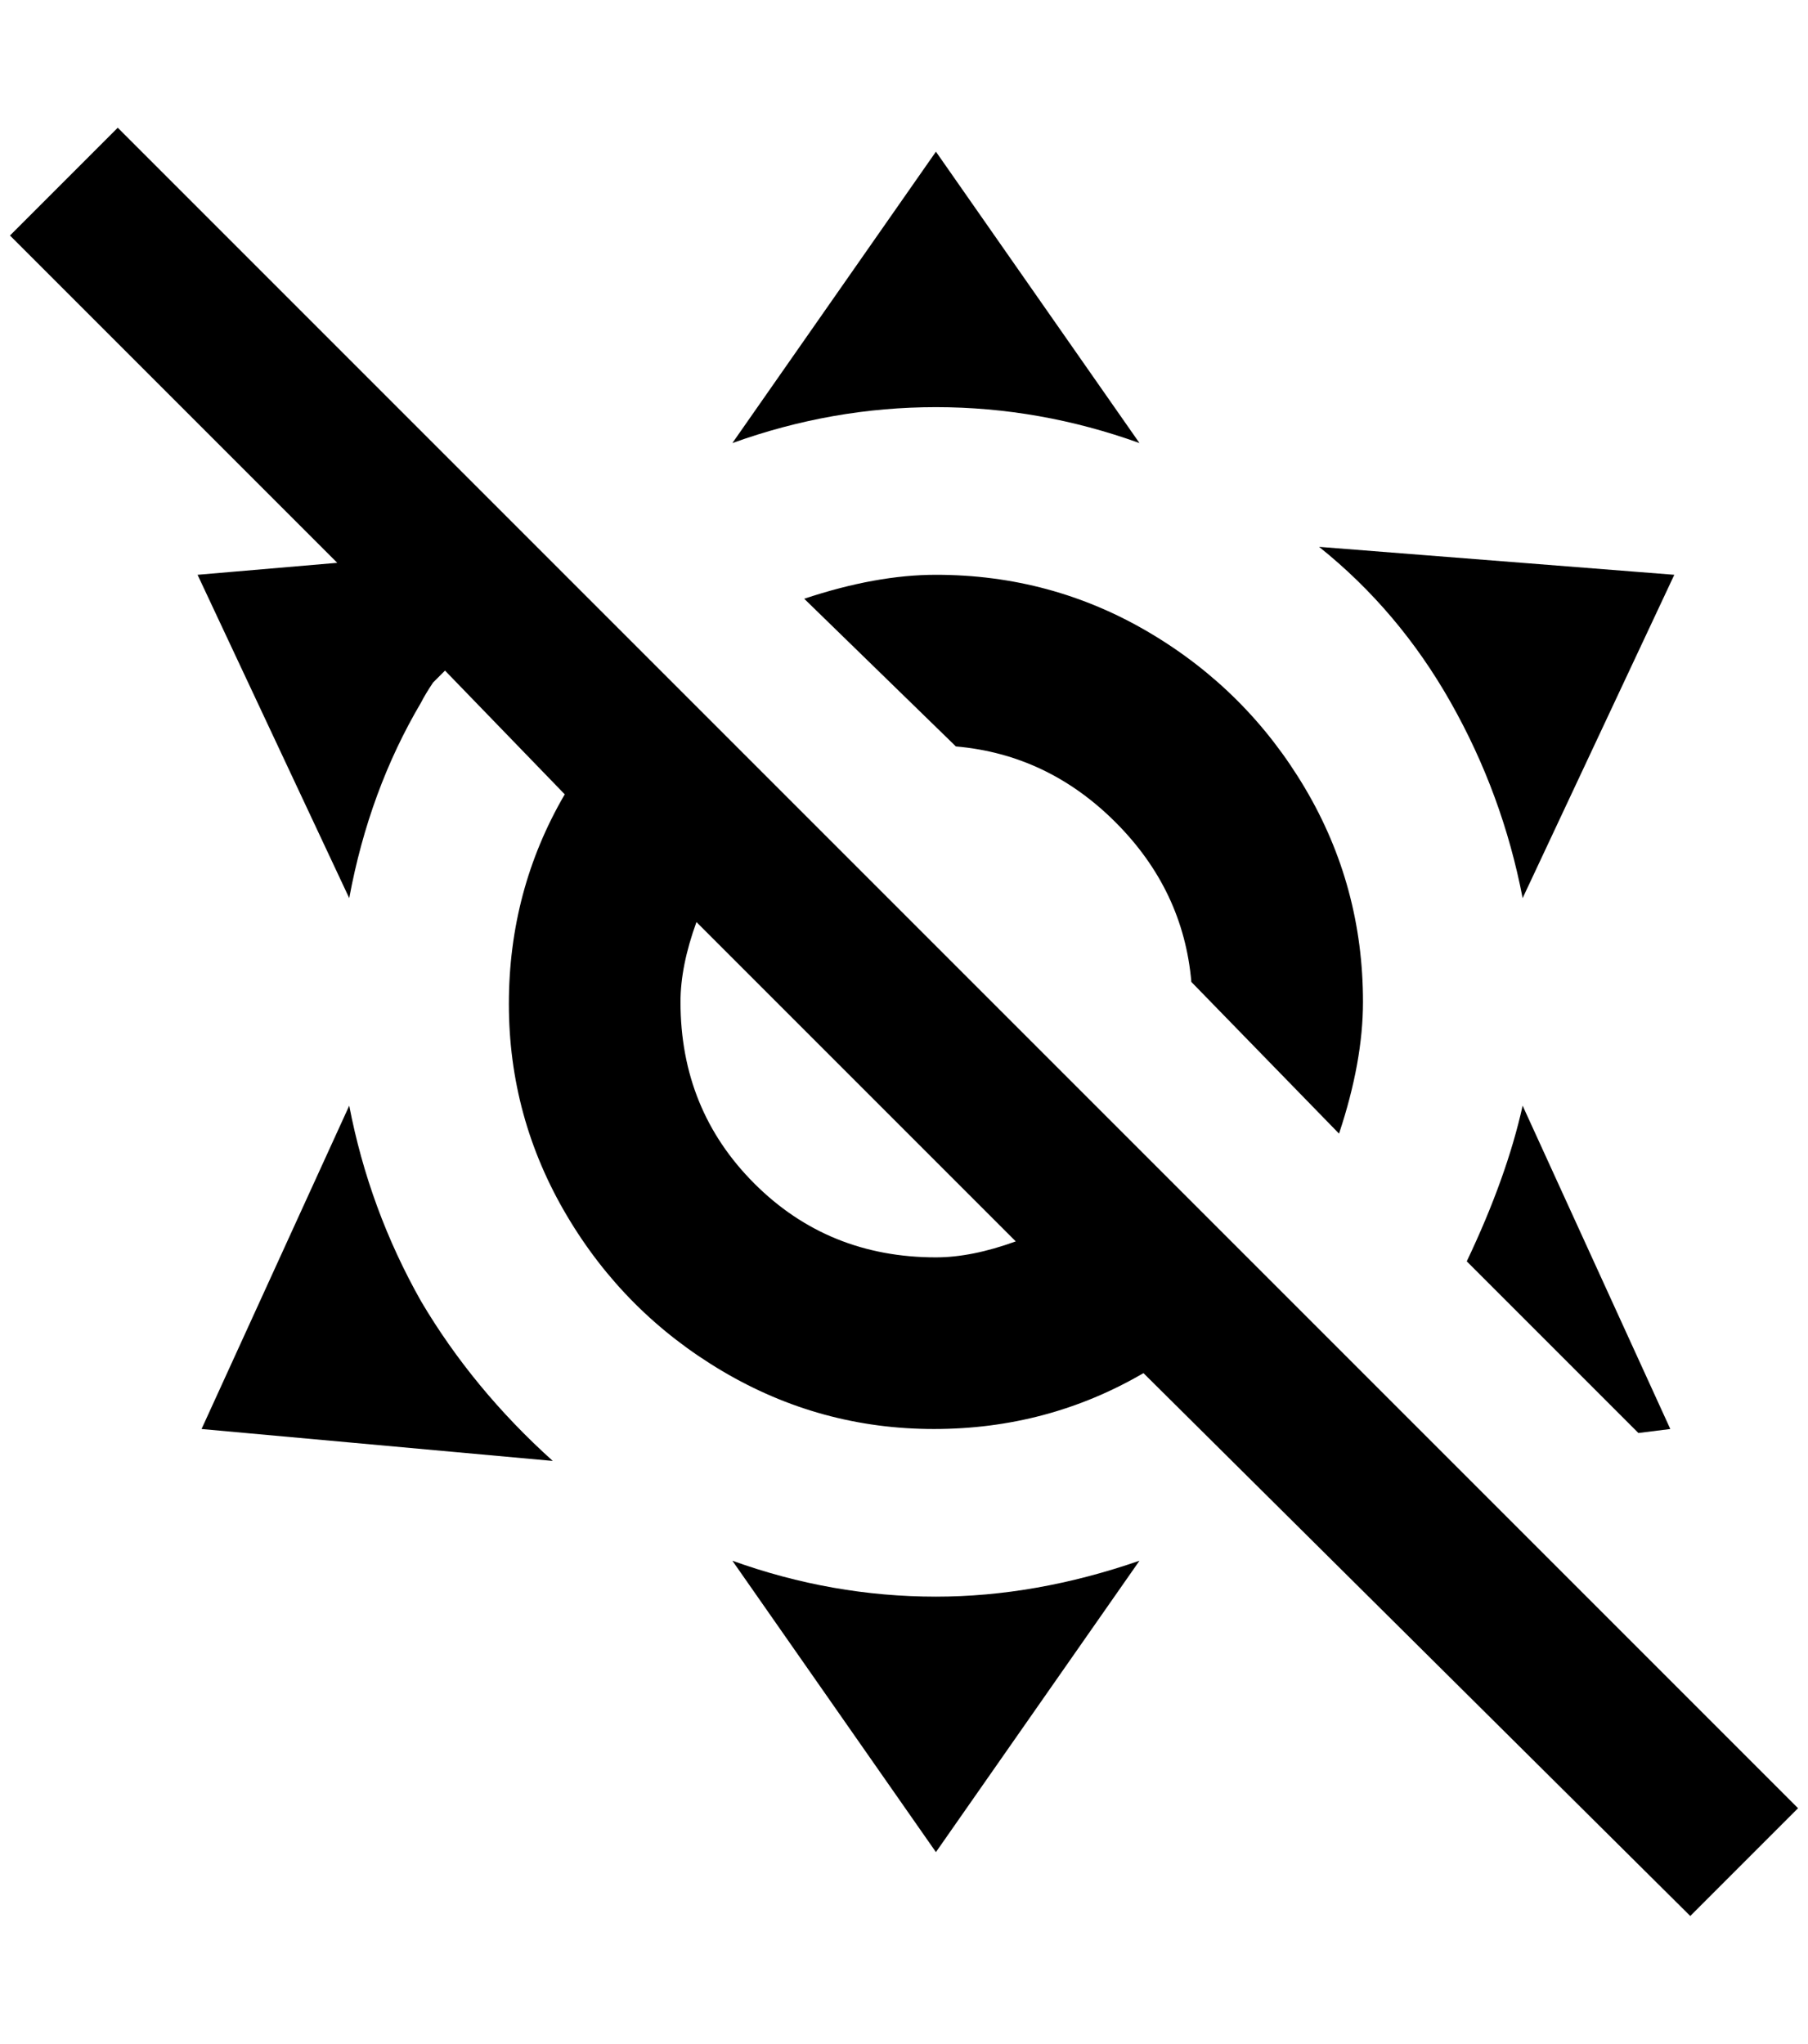 <?xml version="1.0" standalone="no"?>
<!DOCTYPE svg PUBLIC "-//W3C//DTD SVG 1.1//EN" "http://www.w3.org/Graphics/SVG/1.1/DTD/svg11.dtd" >
<svg xmlns="http://www.w3.org/2000/svg" xmlns:xlink="http://www.w3.org/1999/xlink" version="1.1" viewBox="-10 0 1812 2048">
   <path fill="currentColor"
d="M1792 1812l-1684 -1684l-108 108l328 328l-140 12l152 324q20 -108 72 -196q4 -8 12 -20l12 -12l120 124q-56 96 -56 210t58 212t156 156t212 58t210 -56l548 544zM928 1260q-108 0 -182 -74t-74 -182q0 -36 16 -80l320 320q-44 16 -80 16zM1444 704q-52 -92 -132 -156
l356 28l-152 324q-20 -104 -72 -196zM928 576q116 0 214 58t156 156t58 214q0 60 -24 132l-148 -152q-8 -92 -76 -160t-160 -76l-152 -148q72 -24 132 -24zM928 408q-104 0 -204 36l204 -292l204 292q-100 -36 -204 -36zM1516 1108l148 324l-32 4l-172 -172q40 -84 56 -156z
M928 1600q100 0 204 -36l-204 292l-204 -292q100 36 204 36zM412 1304q52 88 132 160l-352 -32l148 -324q20 104 72 196z" />
</svg>
